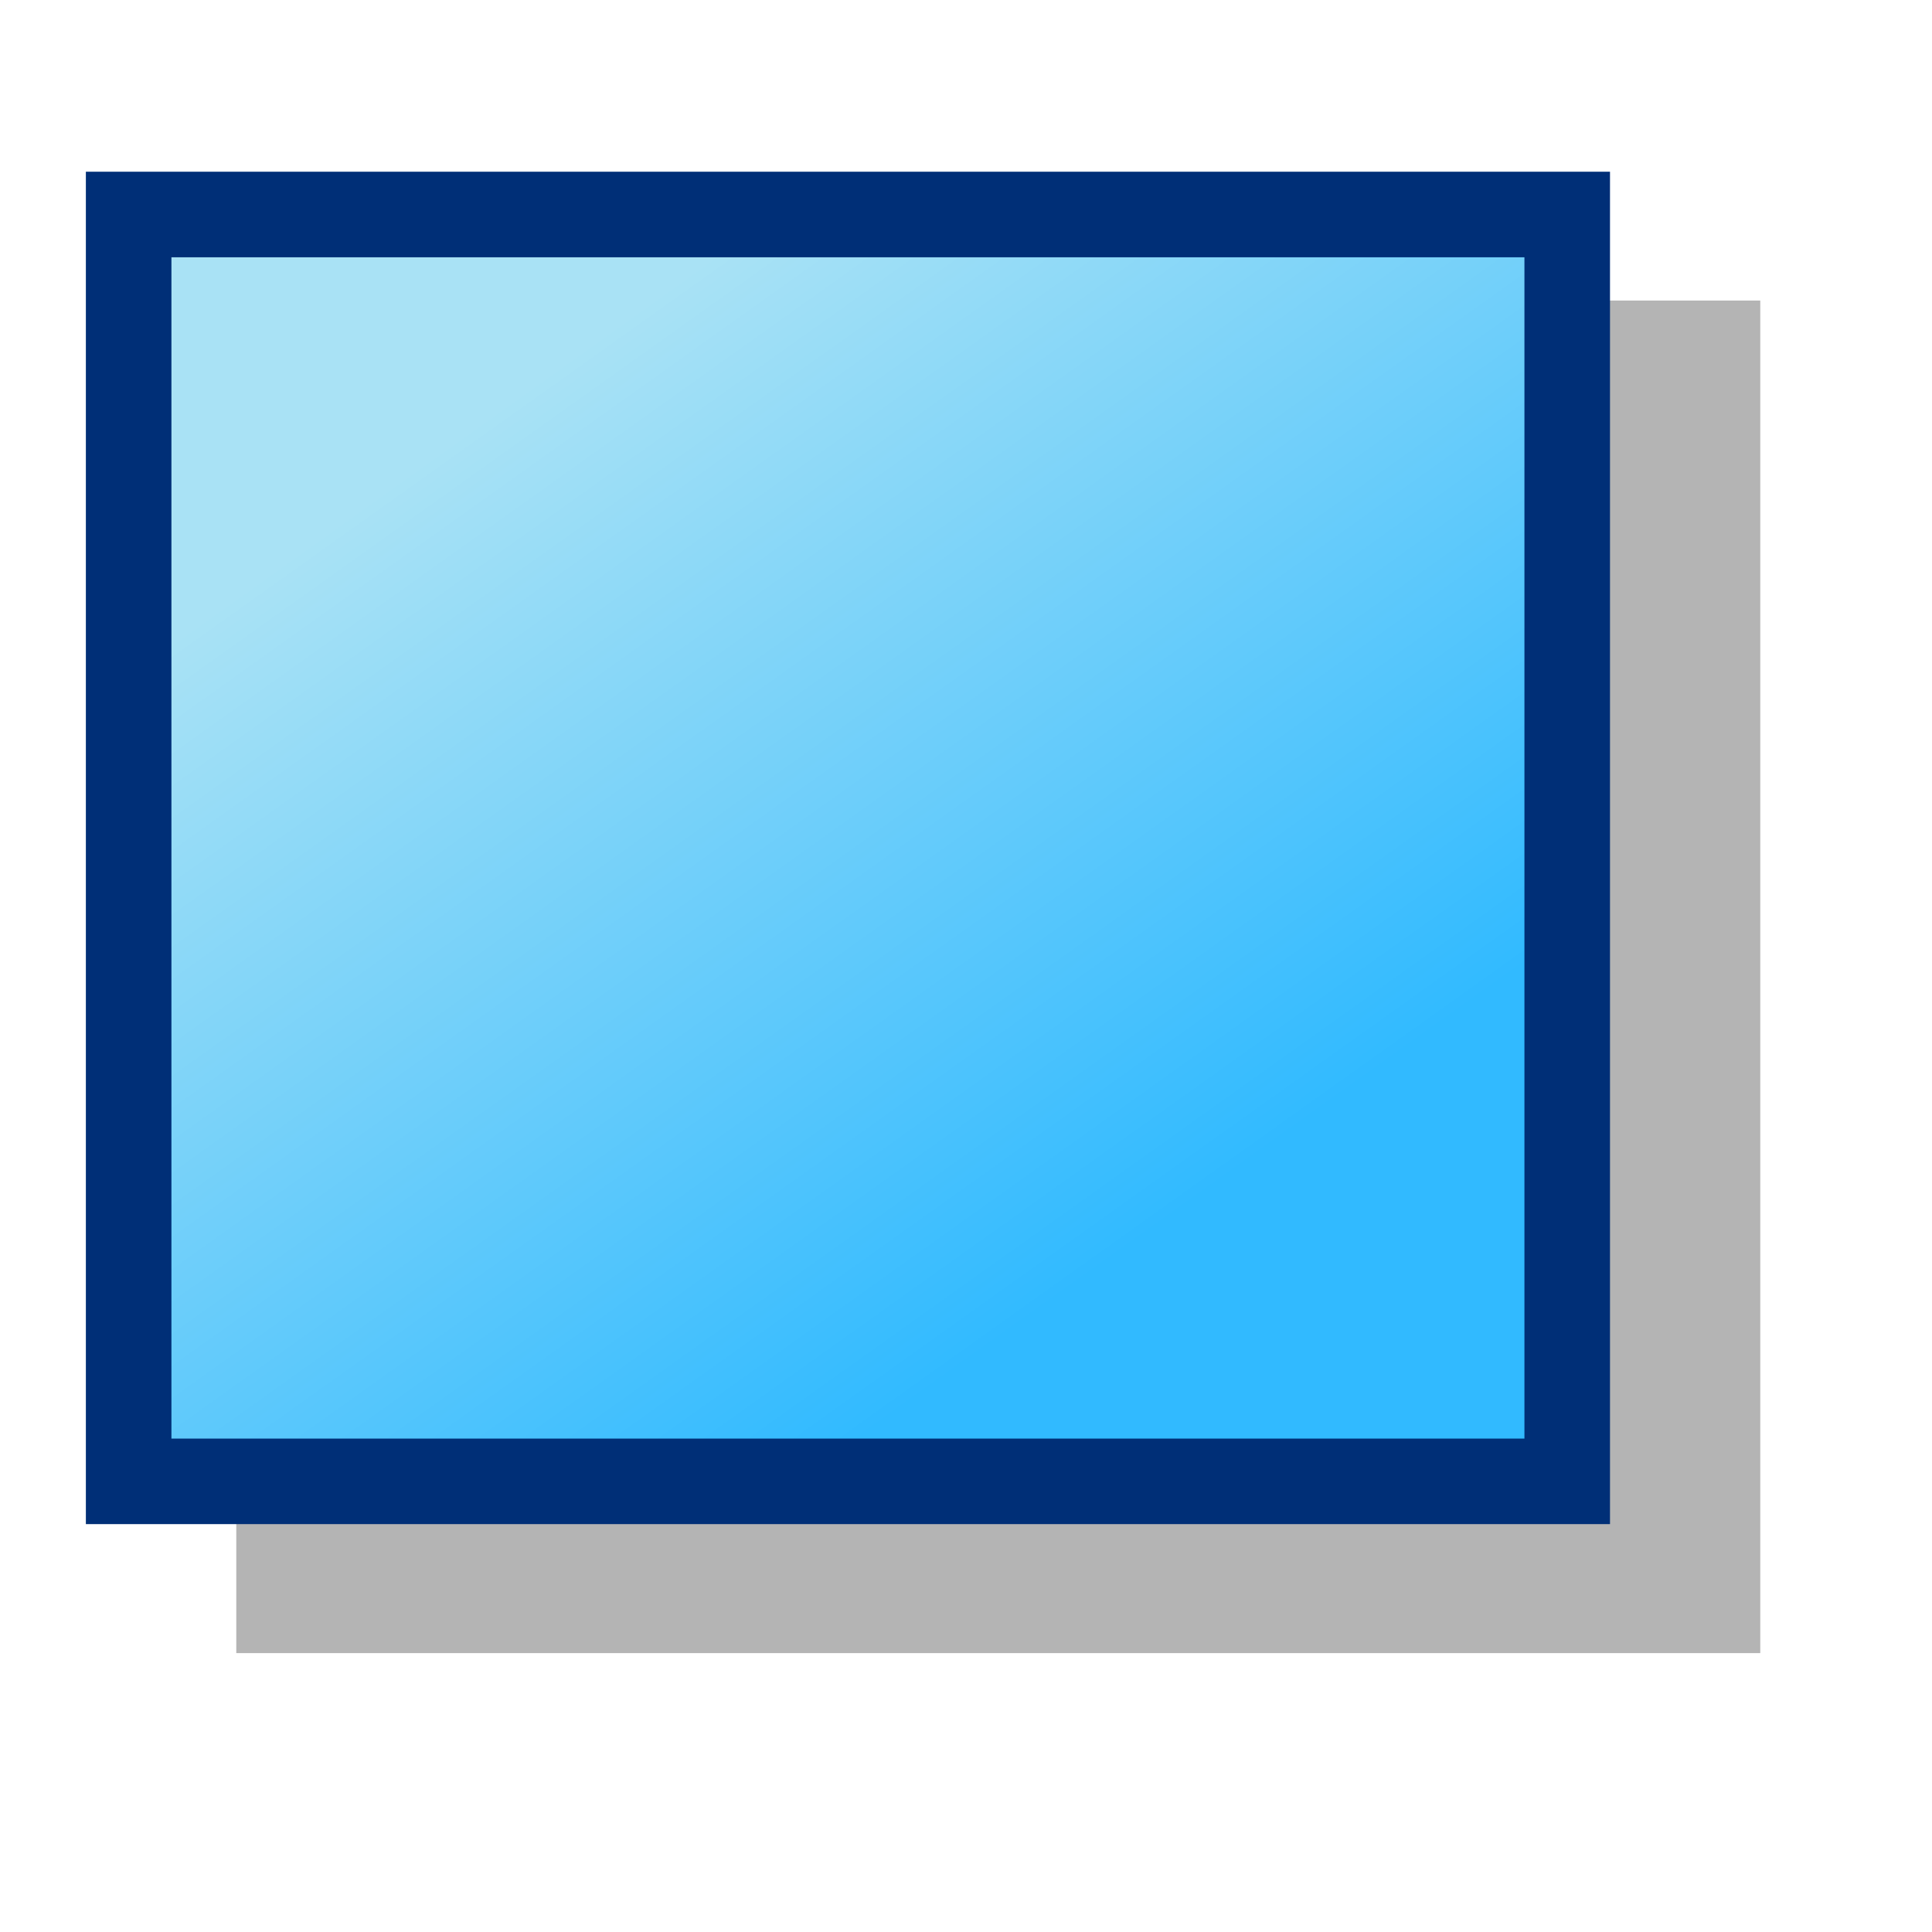<?xml version="1.0" encoding="UTF-8" standalone="no"?>
<!-- Created with Inkscape (http://www.inkscape.org/) -->

<svg
   xmlns:dc="http://purl.org/dc/elements/1.1/"
   xmlns:cc="http://creativecommons.org/ns#"
   xmlns:rdf="http://www.w3.org/1999/02/22-rdf-syntax-ns#"
   xmlns:svg="http://www.w3.org/2000/svg"
   xmlns="http://www.w3.org/2000/svg"
   xmlns:xlink="http://www.w3.org/1999/xlink"
   xmlns:sodipodi="http://sodipodi.sourceforge.net/DTD/sodipodi-0.dtd"
   xmlns:inkscape="http://www.inkscape.org/namespaces/inkscape"
   width="90"
   height="90"
   id="svg2"
   version="1.1"
   inkscape:version="0.47+devel r9192 custom"
   sodipodi:docname="draw-rectangle.svg">
  <defs
     id="defs4">
    <linearGradient
       inkscape:collect="always"
       id="linearGradient3804">
      <stop
         style="stop-color:#a9e2f5;stop-opacity:1"
         offset="0"
         id="stop3806" />
      <stop
         style="stop-color:#31baff;stop-opacity:1"
         offset="1"
         id="stop3808" />
    </linearGradient>
    <linearGradient
       inkscape:collect="always"
       xlink:href="#linearGradient3804"
       id="linearGradient3848"
       gradientUnits="userSpaceOnUse"
       gradientTransform="matrix(1.072,0,0,1.093,-2.81,961.817)"
       x1="25.357"
       y1="17.143"
       x2="51.157"
       y2="54.047" />
  </defs>
  <sodipodi:namedview
     id="base"
     pagecolor="#ffffff"
     bordercolor="#666666"
     borderopacity="1.0"
     inkscape:pageopacity="0.0"
     inkscape:pageshadow="2"
     inkscape:zoom="5.6"
     inkscape:cx="45.654319"
     inkscape:cy="44.775069"
     inkscape:document-units="px"
     inkscape:current-layer="layer1"
     showgrid="false"
     inkscape:window-width="987"
     inkscape:window-height="765"
     inkscape:window-x="0"
     inkscape:window-y="1"
     inkscape:window-maximized="0"
     inkscape:snap-bbox="true"
     inkscape:snap-nodes="false">
    <inkscape:grid
       type="xygrid"
       id="grid2936"
       empspacing="5"
       visible="true"
       enabled="true"
       snapvisiblegridlinesonly="true" />
  </sodipodi:namedview>
  <g
     inkscape:label="Layer 1"
     inkscape:groupmode="layer"
     id="layer1"
     transform="translate(0,-962.362)">
    <path
       style="font-size:medium;font-style:normal;font-variant:normal;font-weight:normal;font-stretch:normal;text-indent:0;text-align:start;text-decoration:none;line-height:normal;letter-spacing:normal;word-spacing:normal;text-transform:none;direction:ltr;block-progression:tb;writing-mode:lr-tb;text-anchor:start;color:#000000;fill:#000000;fill-opacity:0.294;fill-rule:nonzero;stroke:none;stroke-width:6.698;marker:none;visibility:visible;display:inline;overflow:visible;enable-background:accumulate;font-family:Bitstream Vera Sans;-inkscape-font-specification:Bitstream Vera Sans"
       d="m 11.007,976.362 0,3.359 0,56.321 0,3.328 3.287,0 64.419,0 3.287,0 0,-3.328 0,-56.321 0,-3.359 -3.287,0 -64.419,0 -3.287,0 z"
       id="path3846"
       inkscape:connector-curvature="0" />
    <rect
       style="color:#000000;fill:url(#linearGradient3848);fill-opacity:1;stroke:#002f77;stroke-width:3.986;stroke-linecap:round;stroke-linejoin:miter;stroke-miterlimit:4;stroke-opacity:1;stroke-dasharray:none;stroke-dashoffset:0;marker:none;visibility:visible;display:inline;overflow:visible;enable-background:accumulate"
       id="rect3802"
       width="67.014"
       height="59.014"
       x="5.993"
       y="972.355"
       ry="0" />
  </g>
</svg>
